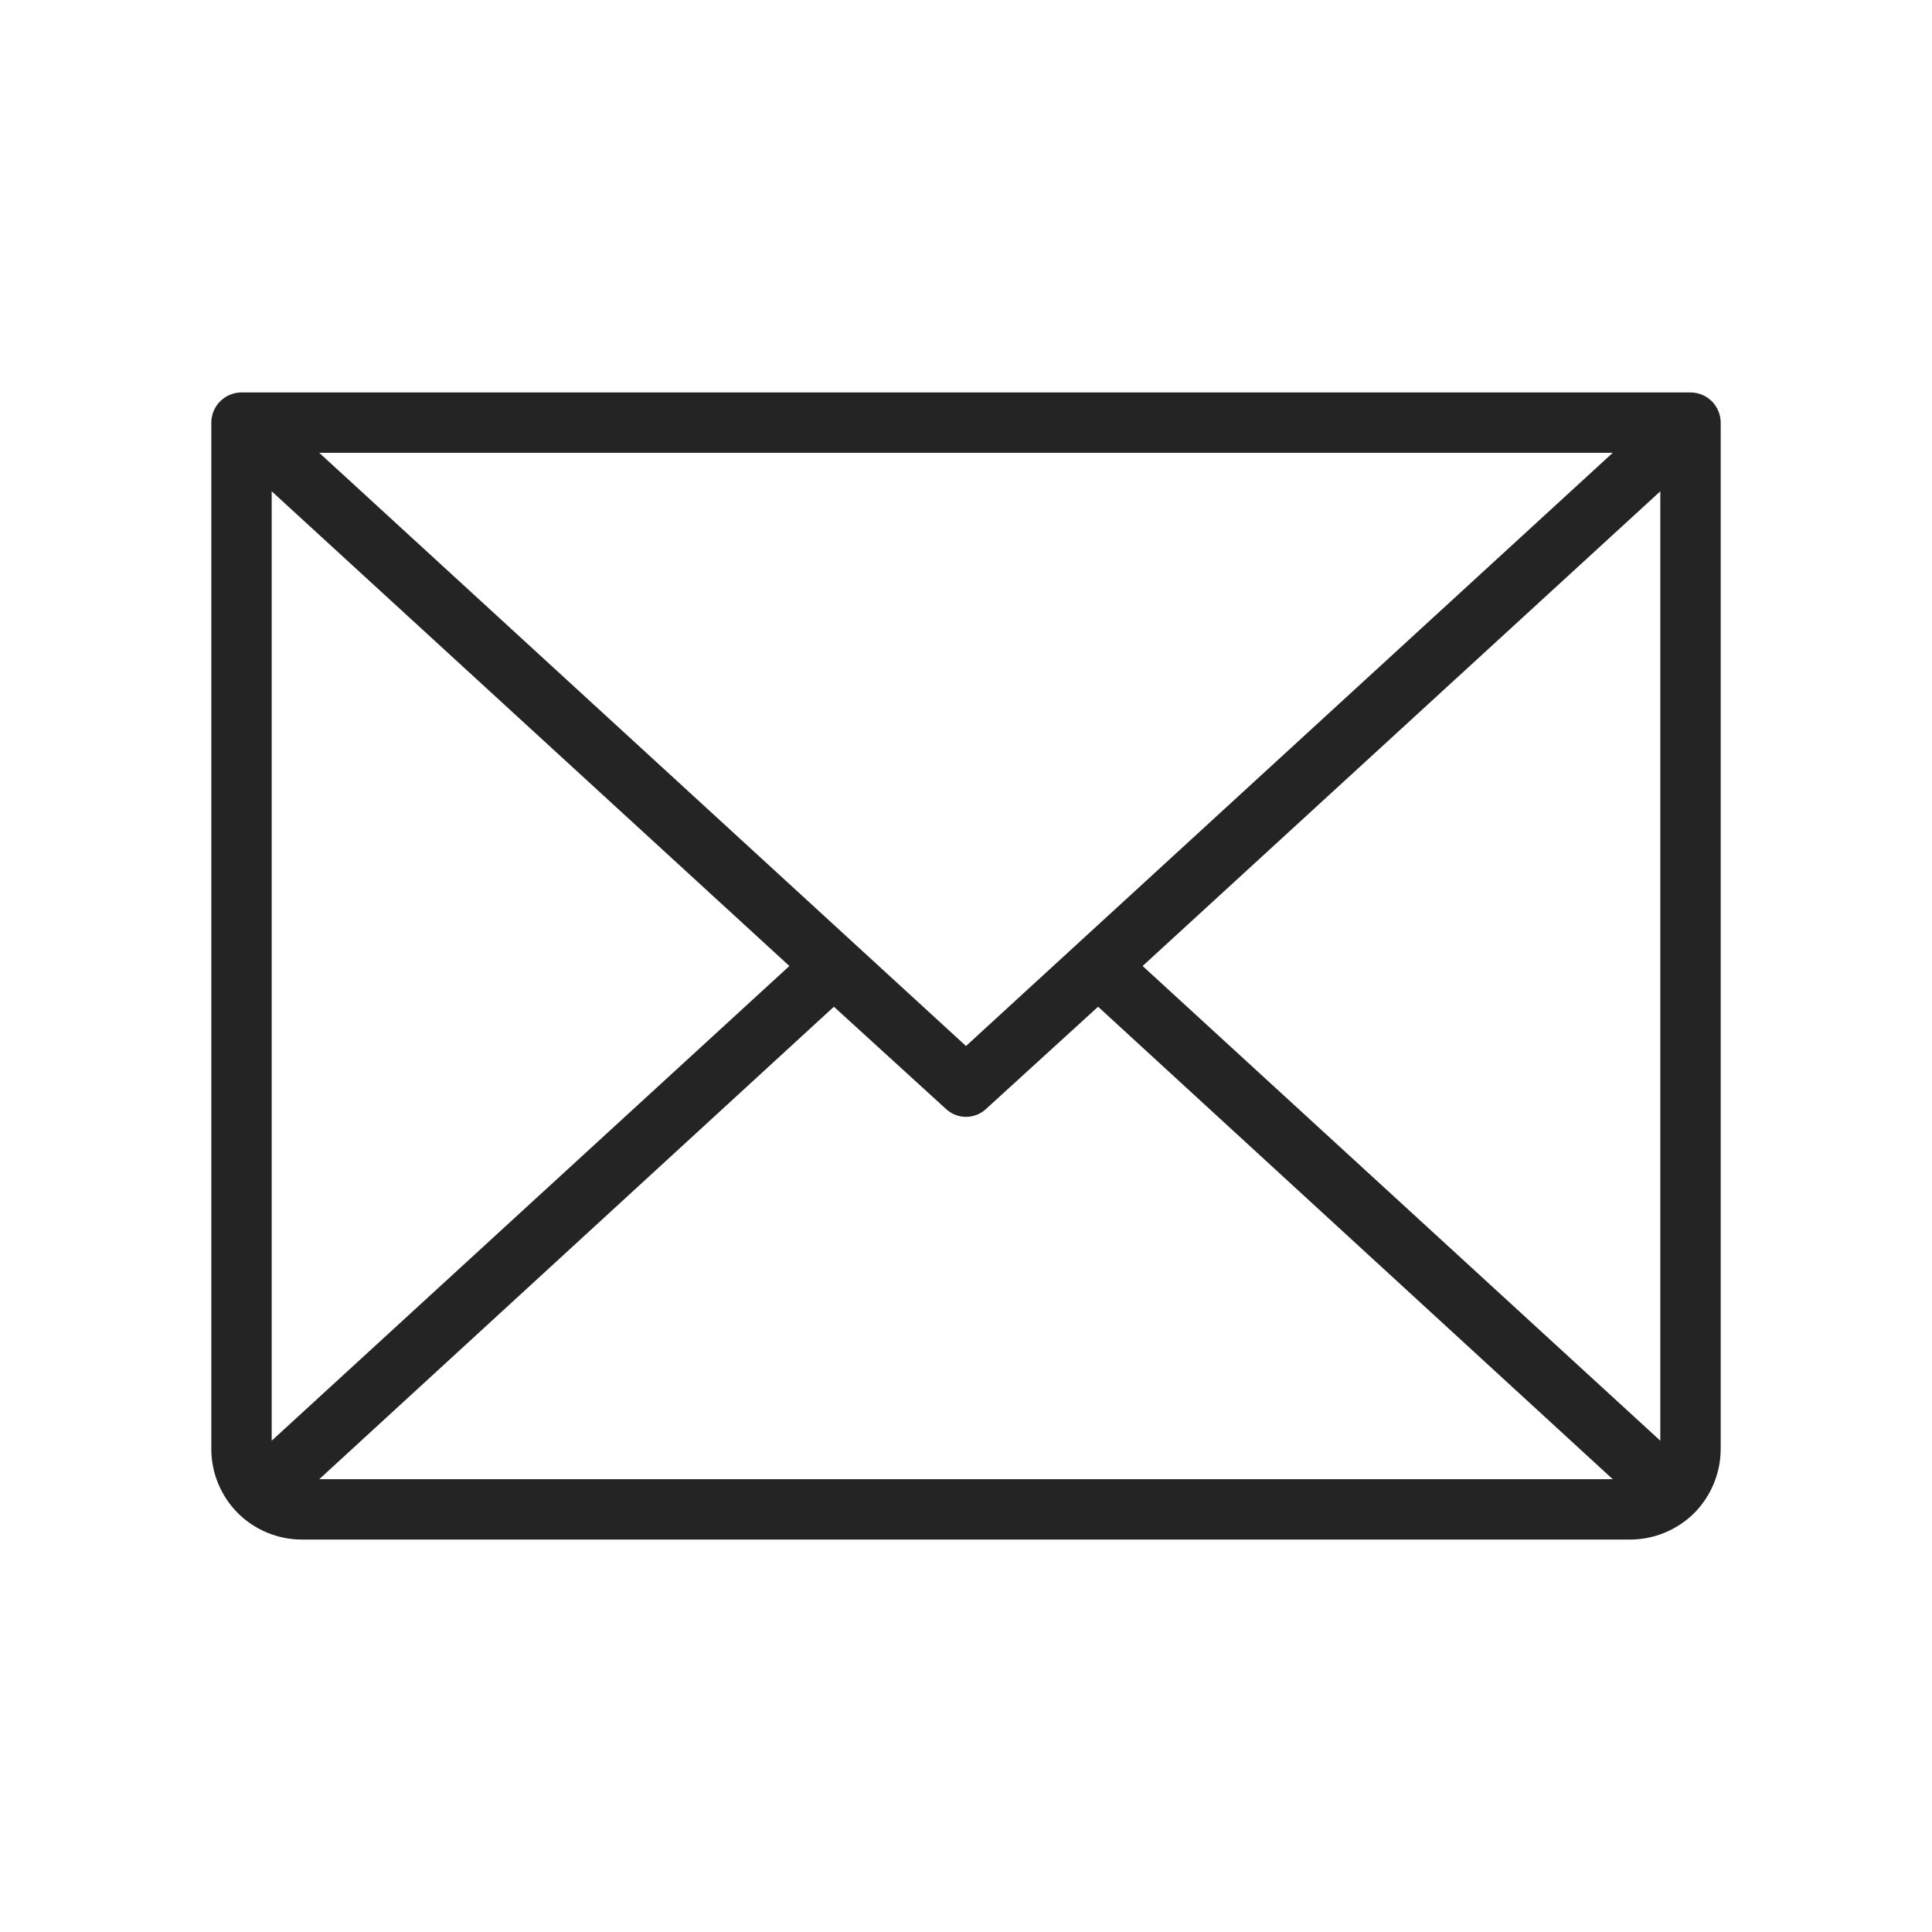 <svg width="24" height="24" viewBox="0 0 24 24" fill="none" xmlns="http://www.w3.org/2000/svg">
<path d="M21 4.875H3C2.901 4.875 2.805 4.915 2.735 4.985C2.665 5.055 2.625 5.151 2.625 5.25V18C2.625 18.298 2.744 18.584 2.954 18.796C3.165 19.006 3.452 19.125 3.75 19.125H20.25C20.548 19.125 20.834 19.006 21.046 18.796C21.256 18.584 21.375 18.298 21.375 18V5.25C21.375 5.151 21.335 5.055 21.265 4.985C21.195 4.915 21.099 4.875 21 4.875ZM12 12.994L3.966 5.625H20.034L12 12.994ZM9.806 12L3.375 17.897V6.103L9.806 12ZM10.359 12.506L11.747 13.772C11.815 13.837 11.906 13.874 12 13.874C12.094 13.874 12.185 13.837 12.253 13.772L13.641 12.506L20.034 18.375H3.966L10.359 12.506ZM14.194 12L20.625 6.103V17.897L14.194 12Z" fill="#242424"/>
</svg>
